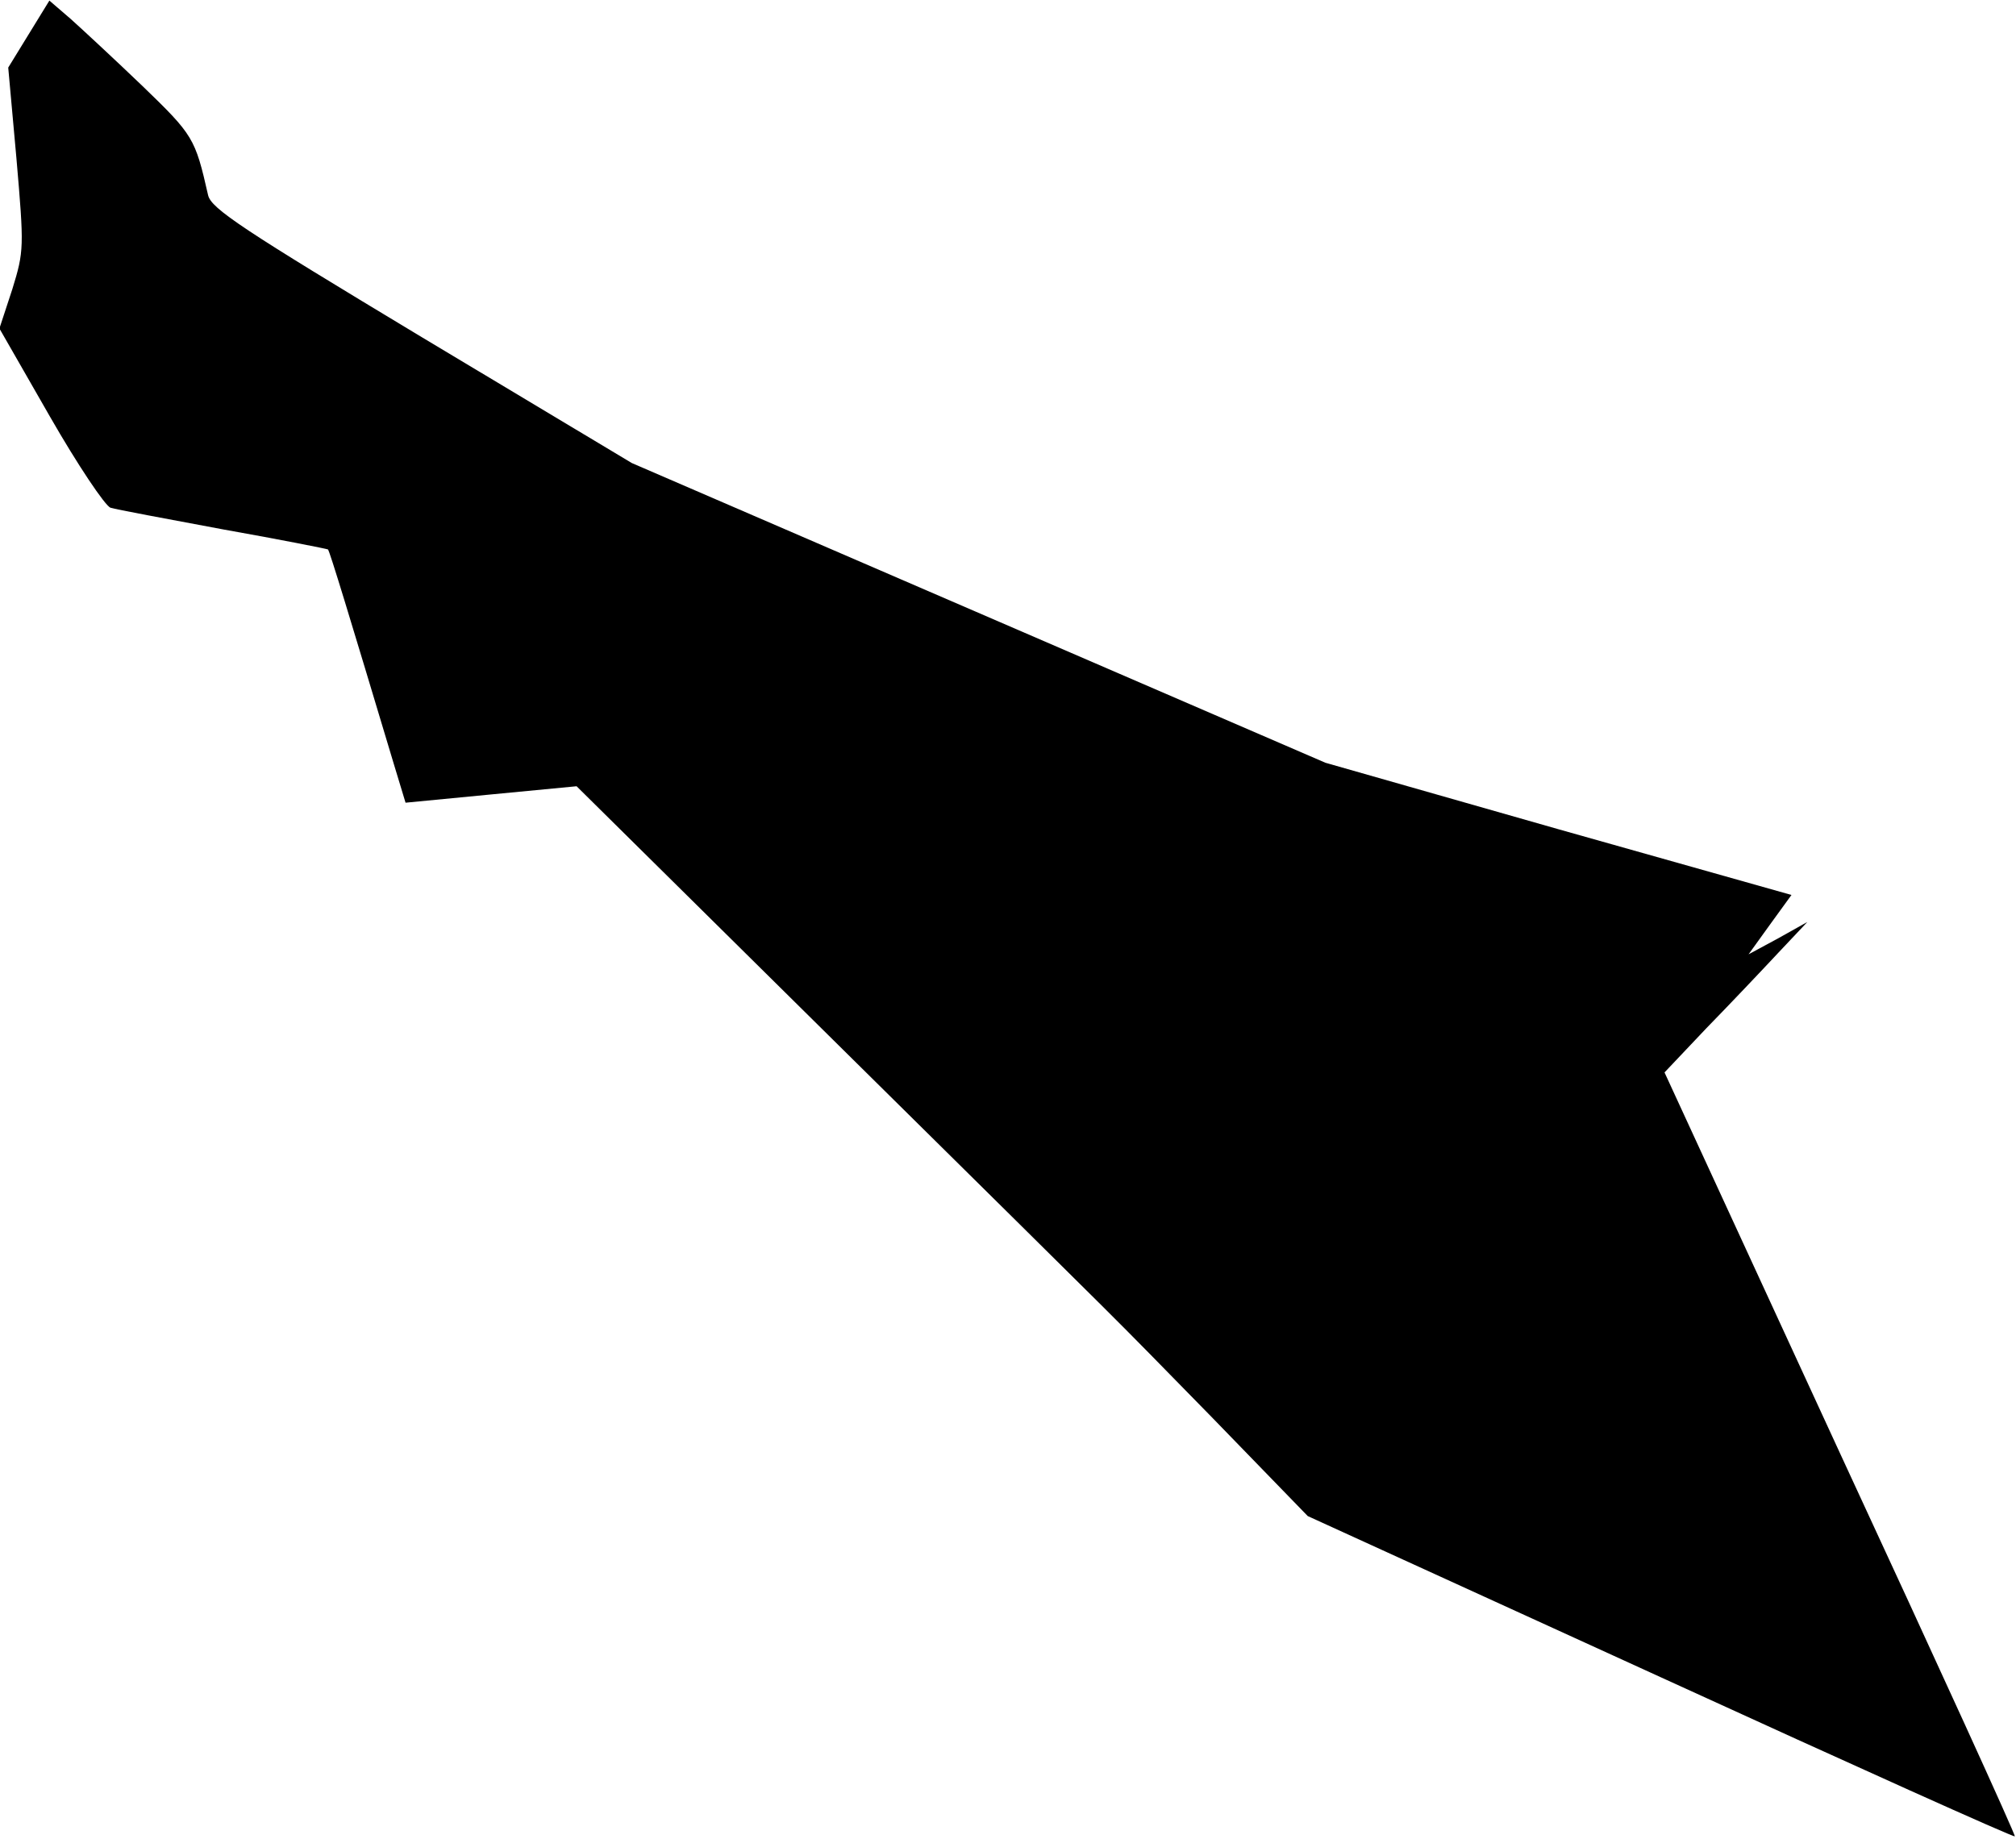 <?xml version="1.0" standalone="no"?>
<!DOCTYPE svg PUBLIC "-//W3C//DTD SVG 20010904//EN"
 "http://www.w3.org/TR/2001/REC-SVG-20010904/DTD/svg10.dtd">
<svg version="1.0" xmlns="http://www.w3.org/2000/svg"
 width="343pt" height="313pt" viewBox="0 0 343 313"
 preserveAspectRatio="xMidYMid meet">
<g transform="translate(0,313) scale(0.1,-0.1)"
fill="#000000" stroke="none">
<path fill="#000000" stroke="none" d="M49 3072 l-35 -57 14 -155 c13 -151 13
-157 -7 -222 l-22 -67 86 -150 c47 -82 94 -152 103 -155 9 -3 96 -19 192 -37
96 -17 176 -33 178 -34 3 -3 37 -115 112 -365 l20 -66 145 14 146 14 452 -447
c536 -530 433 -427 629 -627 l163 -168 600 -274 c330 -151 601 -273 603 -271
2 1 -132 295 -297 651 l-299 649 71 75 c40 41 95 99 122 128 l50 53 -50 -28
-50 -27 36 50 37 51 -397 112 -396 113 -590 255 -590 255 -357 214 c-304 183
-359 219 -364 242 -22 97 -25 102 -112 186 -48 46 -103 97 -122 114 l-36 31
-35 -57z"/>
</g>
</svg>
